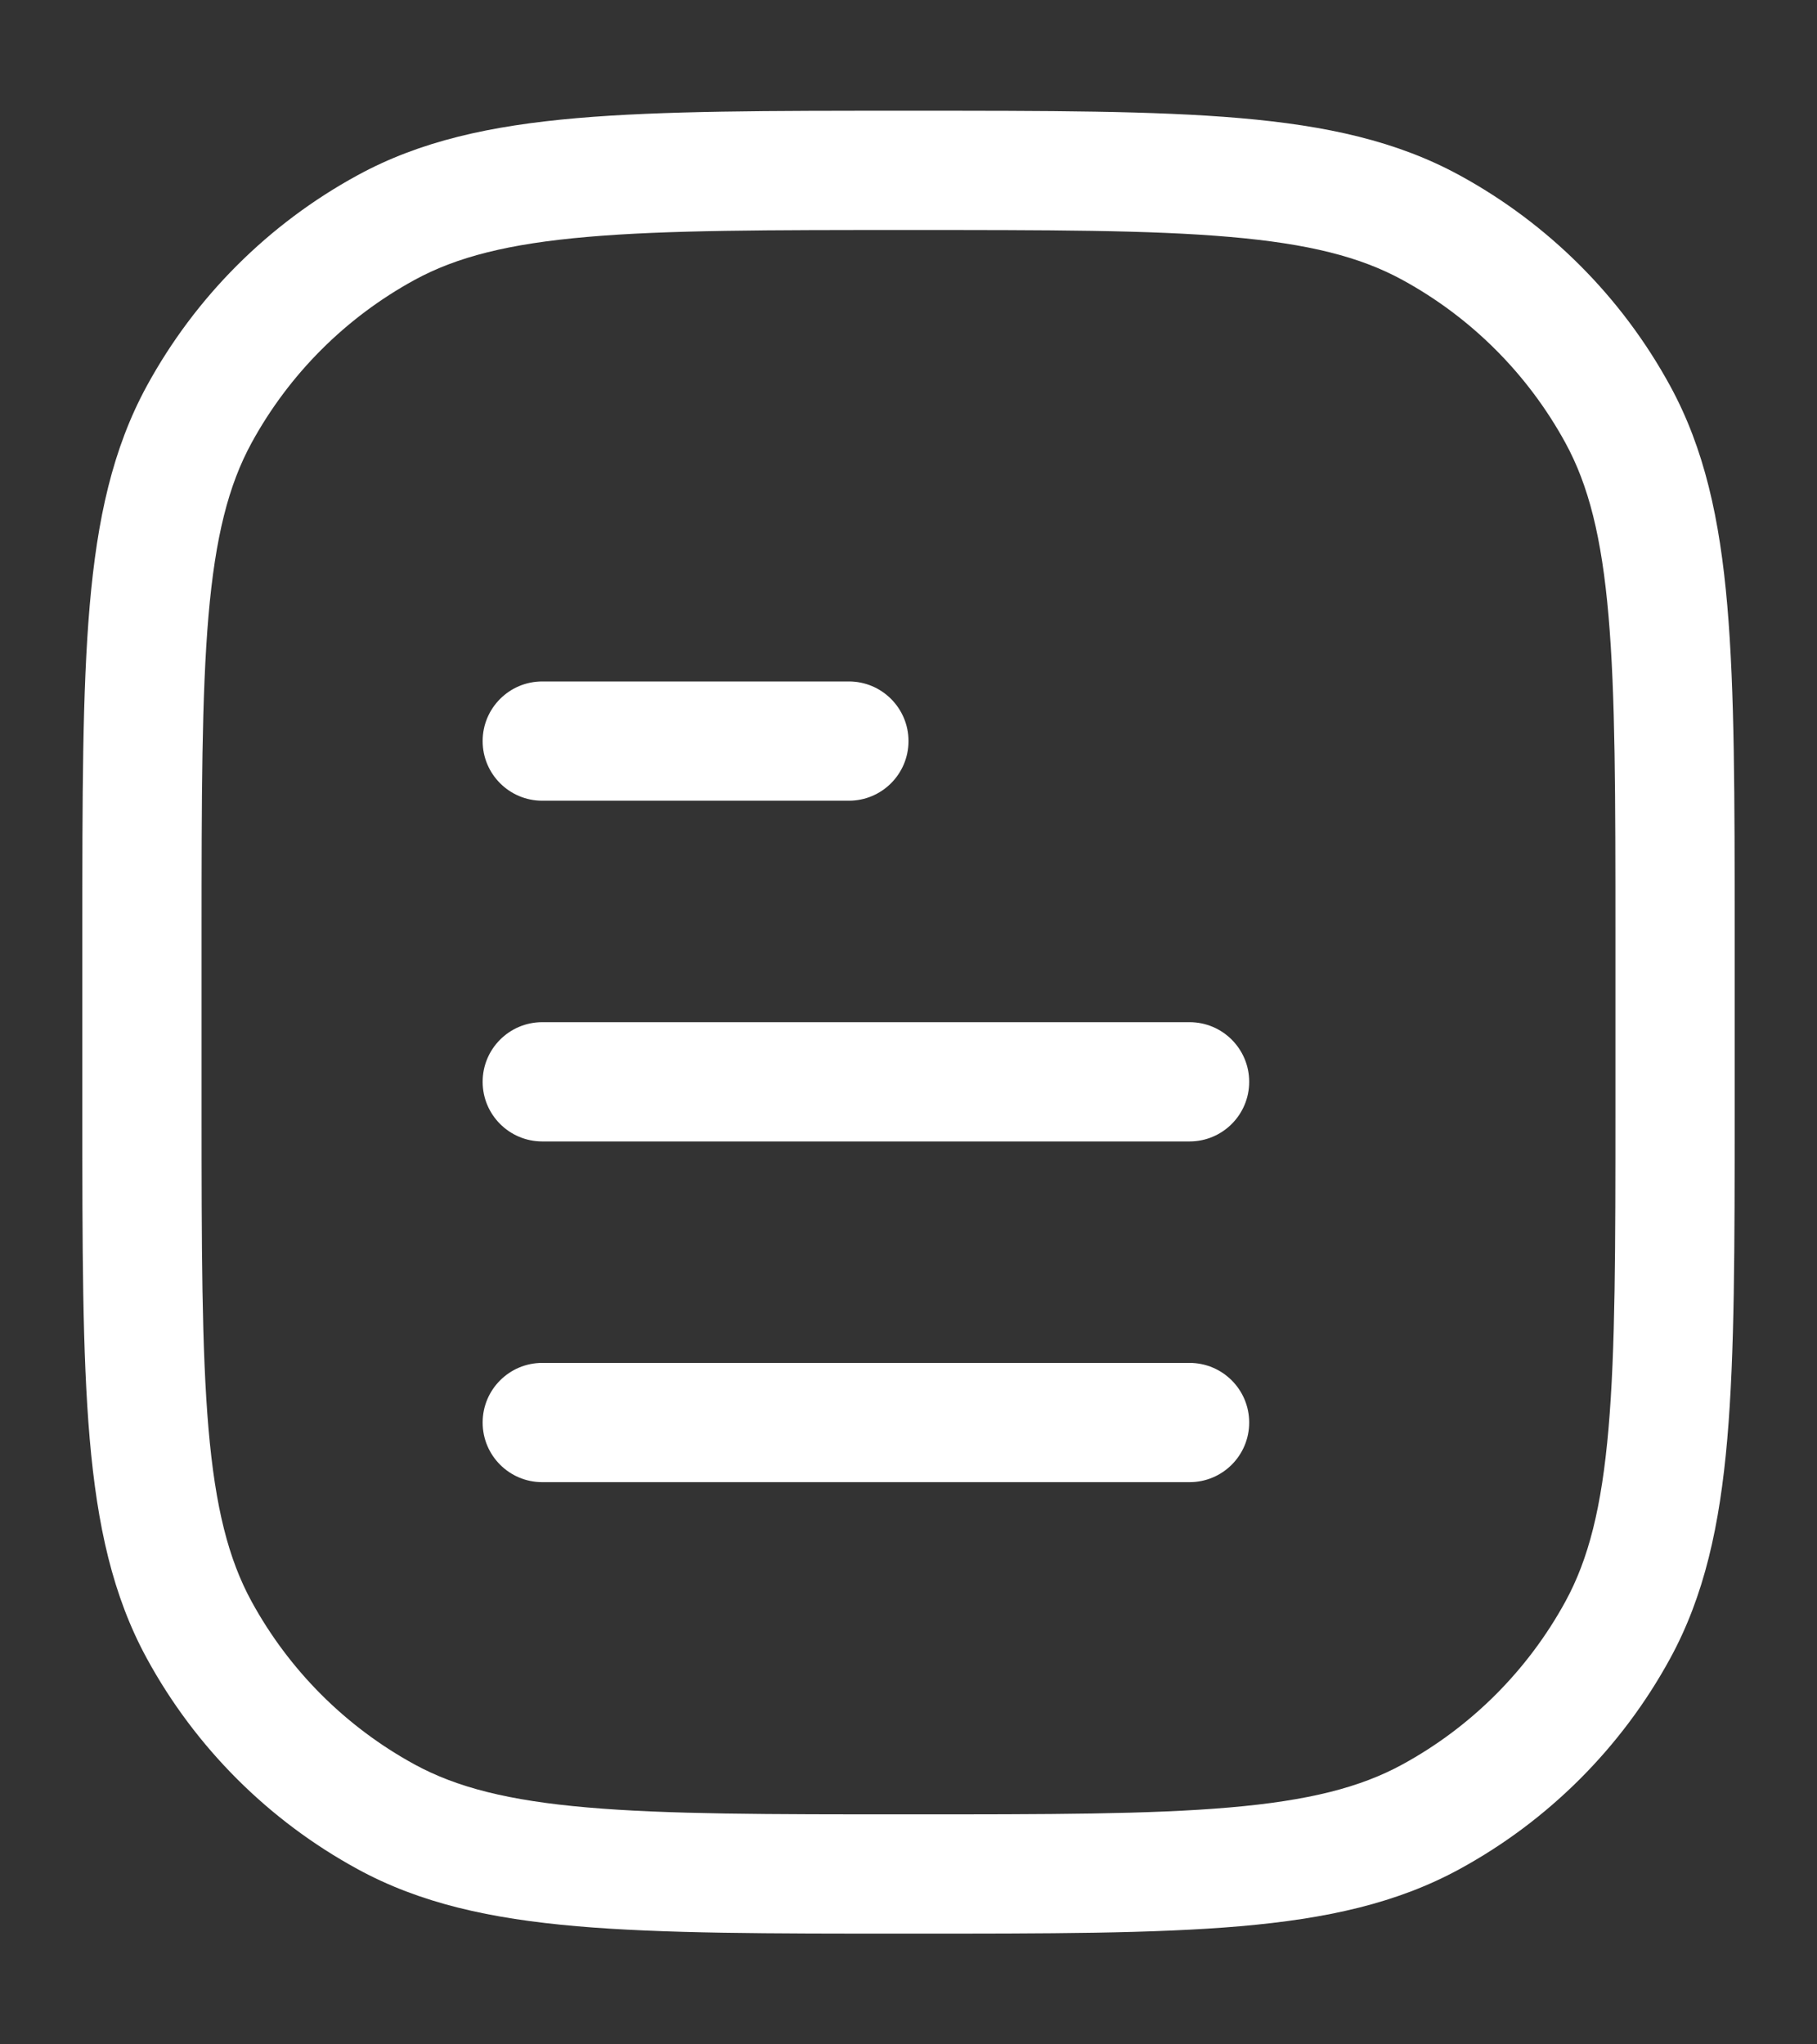 <svg width="16" height="18" viewBox="0 0 16 18" fill="none" xmlns="http://www.w3.org/2000/svg">
<rect x="0" y="0" width="16" height="18" fill="#333333" stroke="none"/>
<path fill-rule="evenodd" clip-rule="evenodd" d="M7.975 0.975H8.025C9.23 0.975 10.168 0.975 10.919 1.04C11.682 1.106 12.301 1.242 12.854 1.544C13.636 1.971 14.279 2.614 14.706 3.396C15.008 3.949 15.144 4.568 15.21 5.331C15.275 6.082 15.275 7.02 15.275 8.225V9.775C15.275 10.98 15.275 11.918 15.21 12.669C15.144 13.432 15.008 14.051 14.706 14.604C14.279 15.386 13.636 16.029 12.854 16.456C12.301 16.758 11.682 16.894 10.919 16.96C10.168 17.025 9.23 17.025 8.025 17.025H7.975C6.77 17.025 5.832 17.025 5.081 16.96C4.318 16.894 3.699 16.758 3.147 16.456C2.364 16.029 1.721 15.386 1.294 14.604C0.992 14.051 0.856 13.432 0.79 12.669C0.725 11.918 0.725 10.98 0.725 9.775V8.225C0.725 7.02 0.725 6.082 0.79 5.331C0.856 4.568 0.992 3.949 1.294 3.396C1.721 2.614 2.364 1.971 3.147 1.544C3.699 1.242 4.318 1.106 5.081 1.04C5.832 0.975 6.77 0.975 7.975 0.975ZM5.171 2.086C4.478 2.146 4.022 2.262 3.65 2.465C3.044 2.796 2.546 3.294 2.215 3.9C2.012 4.272 1.896 4.728 1.836 5.421C1.776 6.122 1.775 7.015 1.775 8.25V9.75C1.775 10.985 1.776 11.878 1.836 12.579C1.896 13.273 2.012 13.728 2.215 14.1C2.546 14.706 3.044 15.204 3.65 15.535C4.022 15.738 4.478 15.854 5.171 15.914C5.872 15.975 6.765 15.975 8 15.975C9.235 15.975 10.128 15.975 10.829 15.914C11.523 15.854 11.979 15.738 12.35 15.535C12.956 15.204 13.454 14.706 13.785 14.1C13.988 13.728 14.104 13.273 14.164 12.579C14.225 11.878 14.225 10.985 14.225 9.75V8.25C14.225 7.015 14.225 6.122 14.164 5.421C14.104 4.728 13.988 4.272 13.785 3.9C13.454 3.294 12.956 2.796 12.35 2.465C11.979 2.262 11.523 2.146 10.829 2.086C10.128 2.025 9.235 2.025 8 2.025C6.765 2.025 5.872 2.025 5.171 2.086Z" fill="white"/>
<path fill-rule="evenodd" clip-rule="evenodd" d="M11 12.525C11 12.815 10.765 13.05 10.475 13.05L4.775 13.05C4.485 13.05 4.25 12.815 4.25 12.525C4.25 12.235 4.485 12 4.775 12L10.475 12C10.765 12 11 12.235 11 12.525Z" fill="white"/>
<path fill-rule="evenodd" clip-rule="evenodd" d="M11 9.525C11 9.815 10.765 10.05 10.475 10.05L4.775 10.05C4.485 10.05 4.25 9.815 4.25 9.525C4.25 9.235 4.485 9 4.775 9L10.475 9C10.765 9 11 9.235 11 9.525Z" fill="white"/>
<path fill-rule="evenodd" clip-rule="evenodd" d="M8 6.525C8 6.815 7.765 7.05 7.475 7.05L4.775 7.05C4.485 7.05 4.25 6.815 4.25 6.525C4.25 6.235 4.485 6 4.775 6L7.475 6C7.765 6 8 6.235 8 6.525Z" fill="white"/>
</svg>
